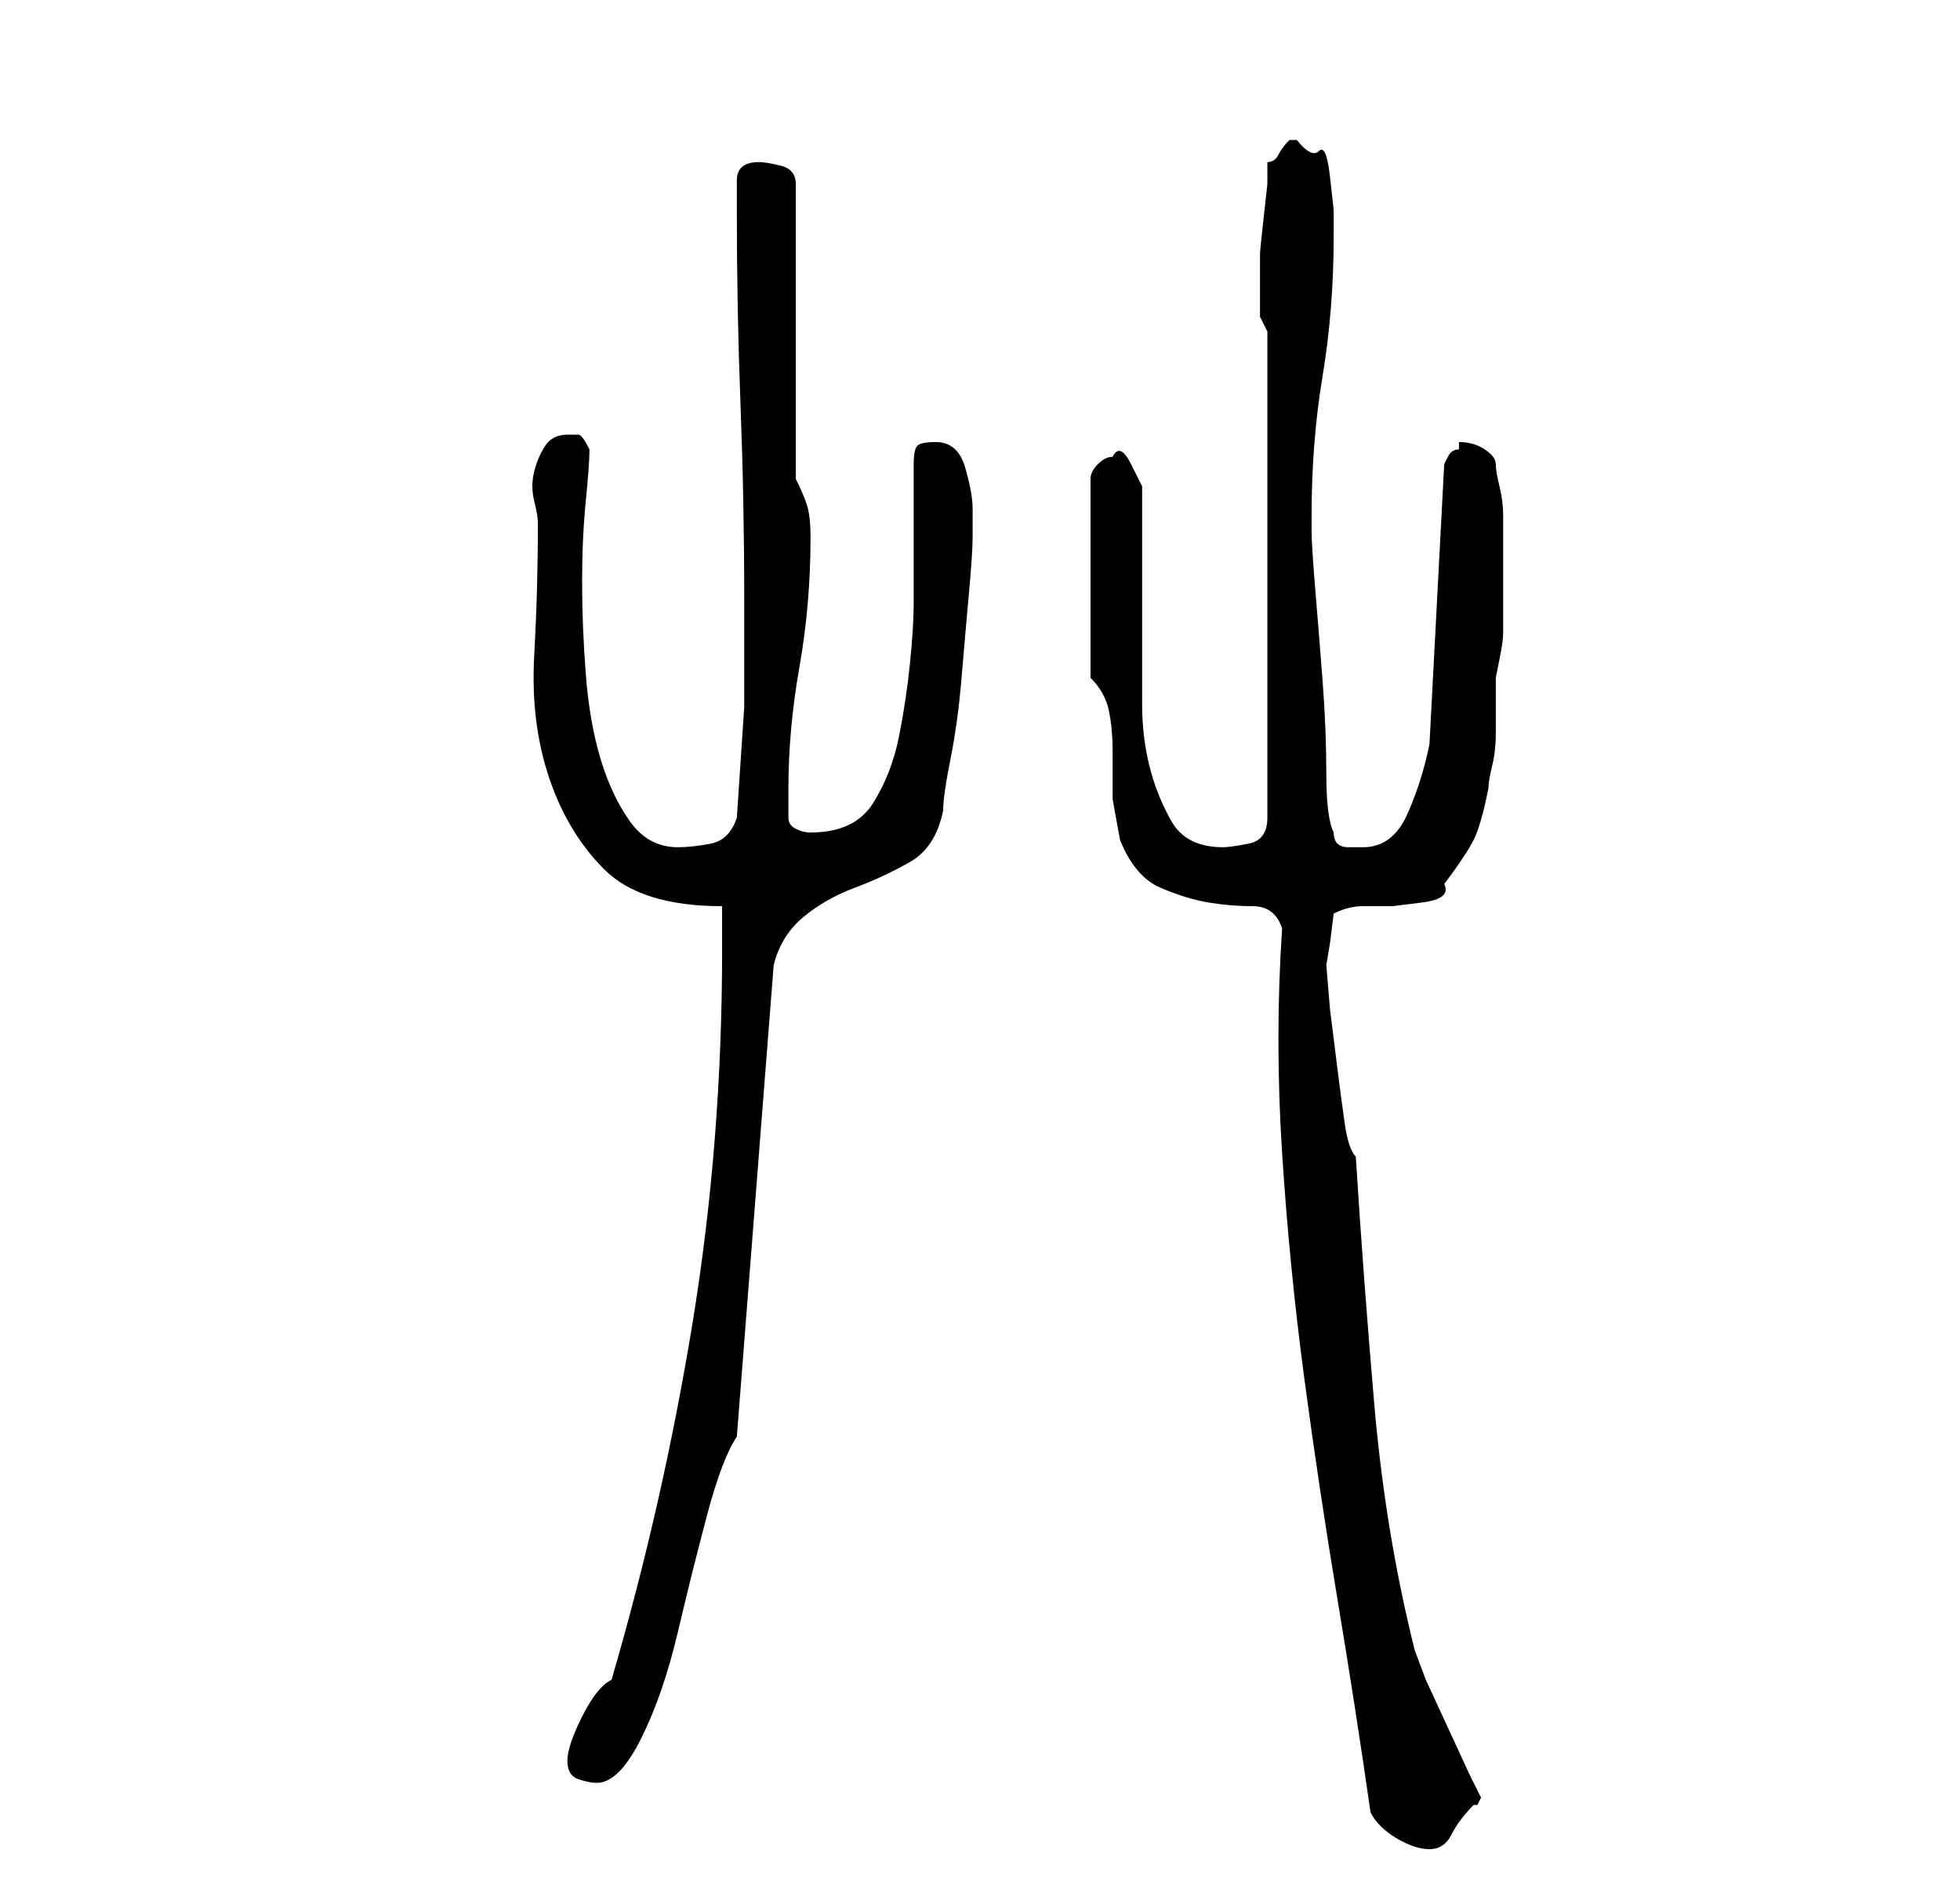 <?xml version="1.0" standalone="no"?>
<!DOCTYPE svg PUBLIC "-//W3C//DTD SVG 1.1//EN" "http://www.w3.org/Graphics/SVG/1.1/DTD/svg11.dtd" >
<svg xmlns="http://www.w3.org/2000/svg" xmlns:xlink="http://www.w3.org/1999/xlink" version="1.1" viewBox="-10 0 266 256">
   <path fill="currentColor"
d="M164 126q-1 15 0 30.5t3 30.5t4.5 30t4.5 29q1 2 3.5 3.5t4.5 1.5t3 -2t3 -4h0.5t0.5 -1l-1.5 -3t-3 -6.5t-3 -6.5t-1.5 -4q-4 -16 -5.5 -33.5t-2.5 -33.5q-1 -1 -1.5 -4.5t-1 -7.5l-1 -8t-0.5 -6l0.5 -3t0.5 -4q2 -1 4 -1h4t4 -0.5t3 -2.5q3 -4 4 -6t2 -7q0 -1 0.5 -3
t0.5 -4.5v-4.5v-3t0.5 -2.5t0.5 -3.5v-5v-4v-2v-5q0 -2 -0.5 -4t-0.5 -3t-1.5 -2t-3.5 -1v1q-1 0 -1.5 1l-0.5 1l-2 38q-1 5 -3 9.5t-6 4.5h-2q-2 0 -2 -2q-1 -2 -1 -8t-0.5 -12.5t-1 -12.5t-0.5 -8v-2q0 -10 1.5 -19t1.5 -19v-3.5t-0.5 -4.5t-1.5 -3.5t-3 -1.5h-1v0
q-1 1 -1.5 2t-1.5 1v3t-0.5 4.5t-0.5 5v3.5v2v3l1 2v66q0 3 -2.5 3.5t-3.5 0.5q-5 0 -7 -3.5t-3 -7.5t-1 -8.5v-6.5v-5v-7v-6.5v-4.5t-1.5 -3t-2.5 -1q-1 0 -2 1t-1 2v27q2 2 2.5 4.5t0.5 5.5v6.5t1 5.5q2 5 5.5 6.5t6.5 2t6 0.5t4 3zM67 239q0 2 1.5 2.5t2.5 0.5q3 0 6 -6
t5 -14.5t4 -16t4 -10.5l5 -64q1 -4 4 -6.5t7 -4t7.5 -3.5t4.5 -7q0 -2 1 -7t1.5 -11t1 -11.5t0.5 -7.5v-4q0 -2 -1 -5.5t-4 -3.5q-2 0 -2.5 0.5t-0.5 2.5v19q0 3 -0.5 8t-1.5 10t-3.5 9t-8.5 4v0q-1 0 -2 -0.5t-1 -1.5v-4q0 -8 1.5 -16.5t1.5 -17.5q0 -3 -0.5 -4.5
t-1.5 -3.5v-40q0 -2 -2 -2.5t-3 -0.5q-3 0 -3 2.5v4.5q0 13 0.5 26t0.5 26v15t-1 15q-1 3 -3.5 3.5t-4.5 0.5q-4 0 -6.5 -3.5t-4 -8.5t-2 -11.5t-0.5 -12.5t0.5 -11t0.5 -7q-1 -2 -1.5 -2h-1.5q-2 0 -3 1.5t-1.5 3.5t0 4t0.5 3q0 9 -0.5 18t2 16.5t7.5 12.5t16 5v6
q0 26 -4 50.5t-11 48.5q-2 1 -4 5t-2 6z" />
</svg>
